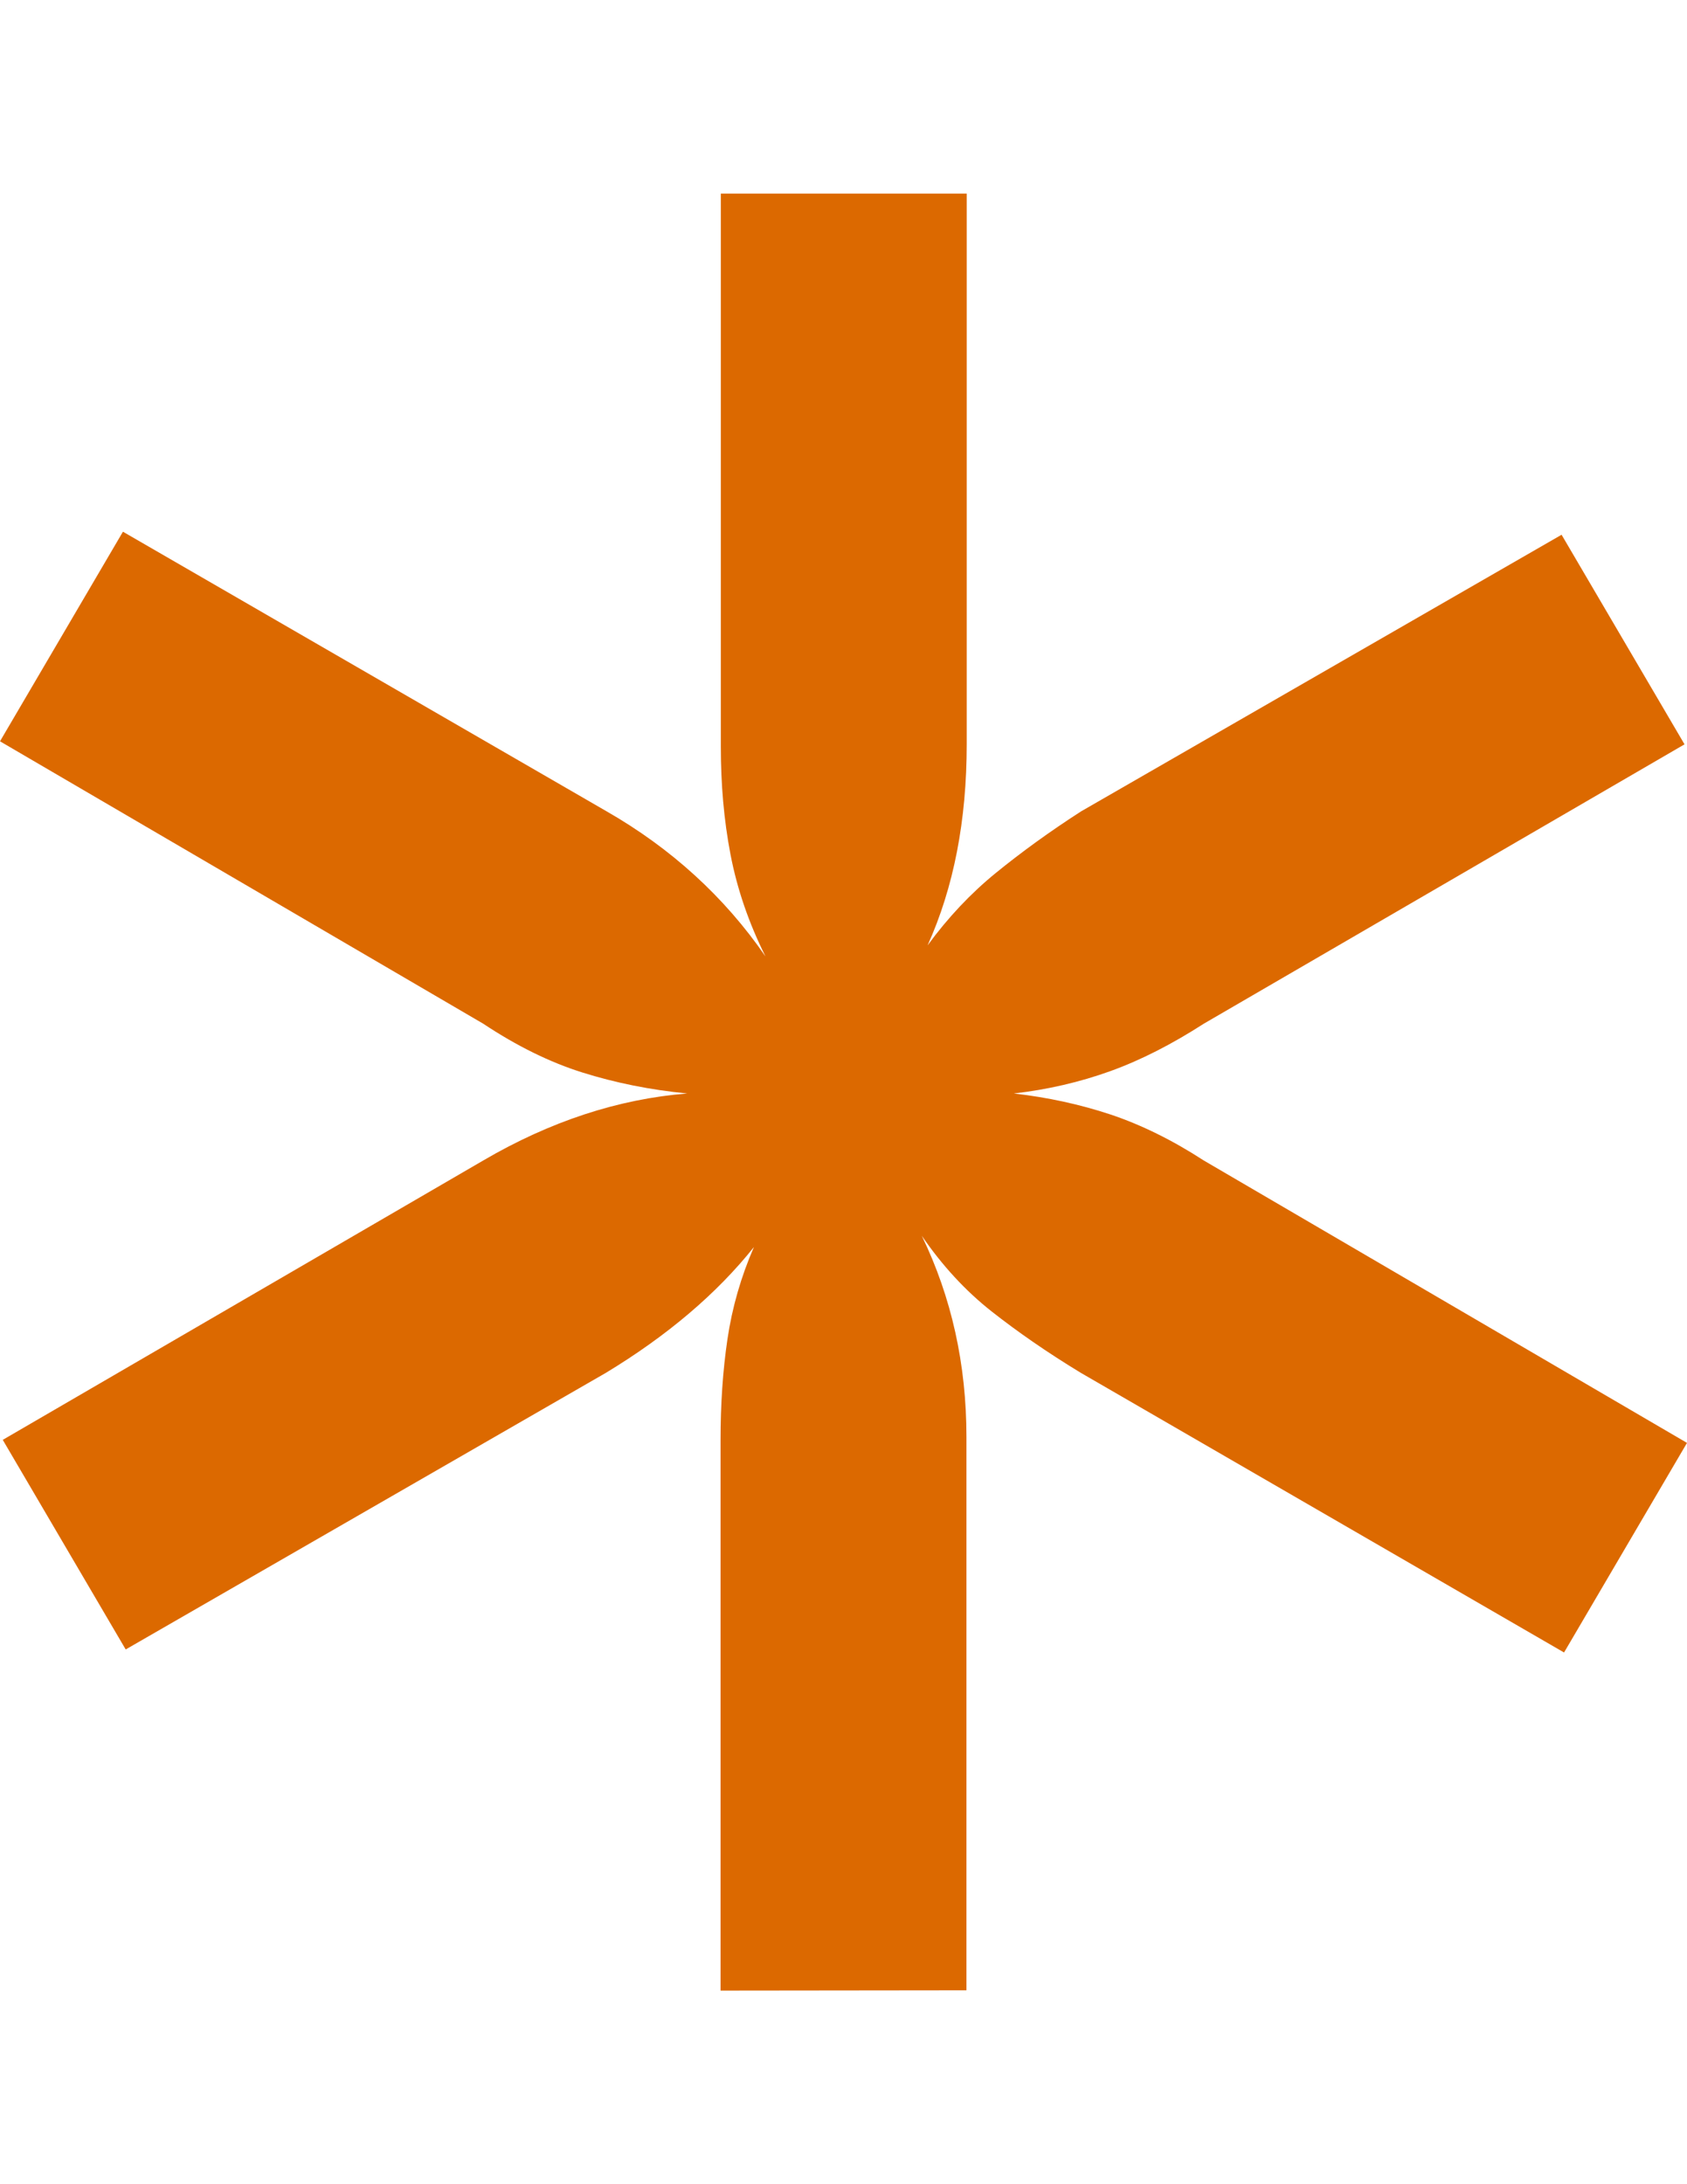 <?xml version="1.0" encoding="utf-8"?>
<!-- Generator: Adobe Illustrator 18.1.0, SVG Export Plug-In . SVG Version: 6.00 Build 0)  -->
<svg version="1.1" id="Layer_1" xmlns="http://www.w3.org/2000/svg" xmlns:xlink="http://www.w3.org/1999/xlink" x="0px" y="0px"
	 viewBox="0 0 612 792" enable-background="new 0 0 612 792" xml:space="preserve">
<g>
	<path fill="#DC6900" d="M261.4,721.8V522.1c0-12.8,0.8-25,2.5-36.5c1.7-11.5,4.9-22.6,9.6-33.4c-13.5,16.9-31.4,32.1-53.7,45.6
		L45.6,598.1L1,522.1l174.3-101.3c24.3-14.2,49-22.3,74-24.3c-13.5-1.3-26.2-3.9-38-7.6c-11.8-3.7-23.8-9.6-36-17.7L0,268.8l44.6-76
		l175.3,101.3c23.6,13.5,42.9,31.1,57.8,52.7c-6.1-12.2-10.3-24.5-12.7-37c-2.4-12.5-3.5-25.5-3.5-39V70.2h89.2v199.6
		c0,27.7-4.7,52-14.2,73c7.4-10.1,15.7-18.9,24.8-26.3c9.1-7.4,19.4-14.9,30.9-22.3l174.3-100.3l44.6,76L436.7,371.2
		c-11.5,7.4-22.8,13.2-33.9,17.2s-22.8,6.7-35,8.1c12.2,1.4,23.8,3.9,35,7.6c11.1,3.7,22.5,9.3,33.9,16.7L612,523.2l-44.6,76
		L392.1,497.8c-12.2-7.4-23-14.9-32.4-22.3s-17.9-16.6-25.3-27.4c10.8,22.3,16.2,46.6,16.2,73v200.6L261.4,721.8L261.4,721.8z"/>
</g>
</svg>
